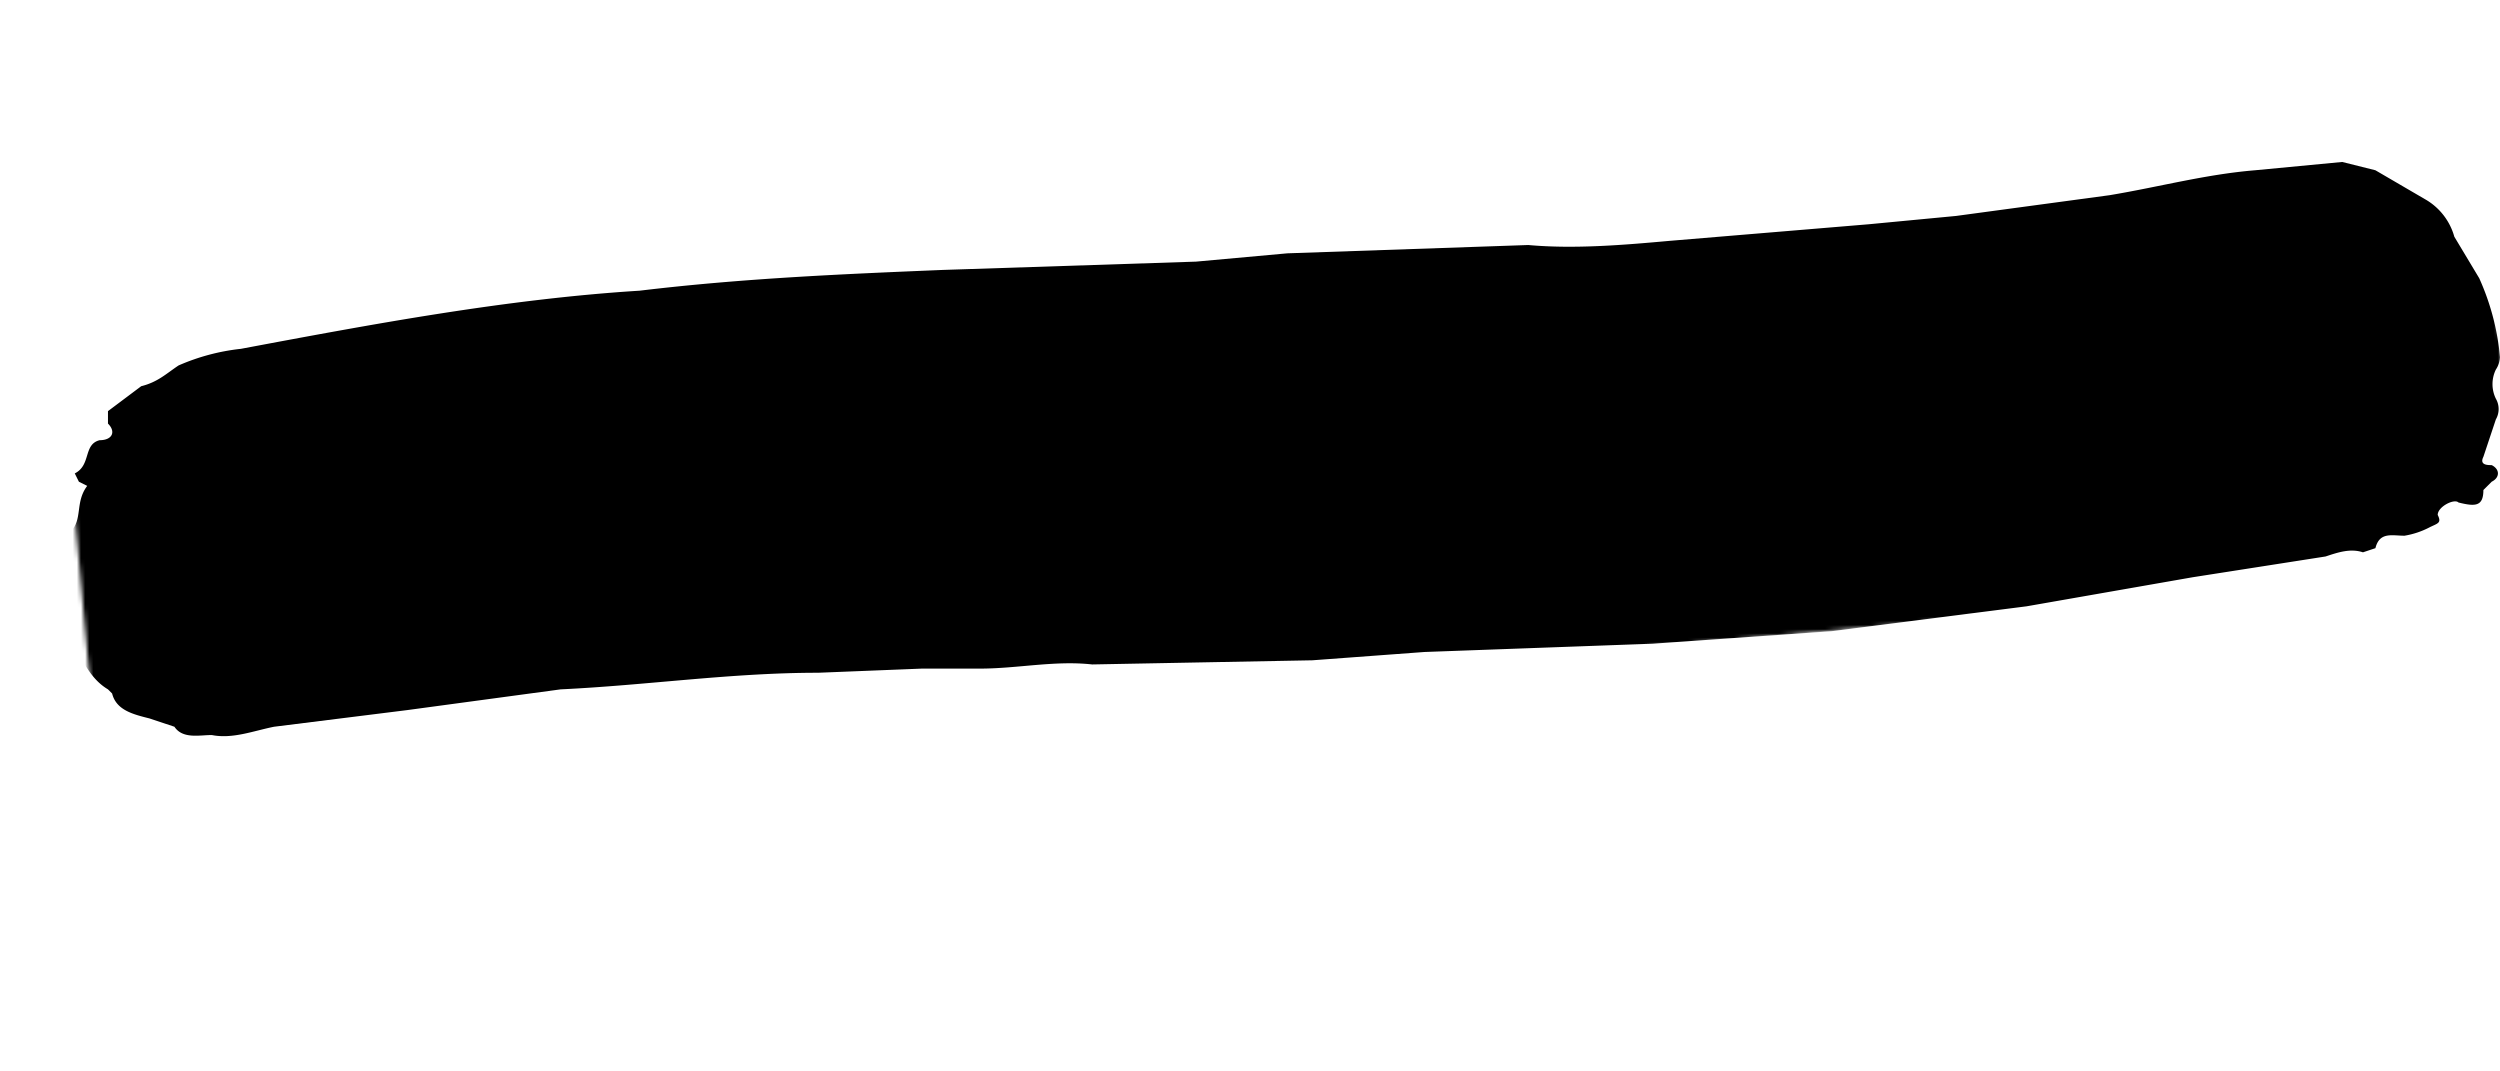 <svg xmlns="http://www.w3.org/2000/svg" viewBox="0 0 602 258" preserveAspectRatio="xMidYMid slice">
  <defs>
    <mask id="paintMask1" fill="#fff">
      <path id="maskpath1" d="M 30 42 l 580 0 z" stroke-width="85" stroke-linecap="round" fill="#fff" />
    </mask>
    <mask id="paintMask2">
      <path id="maskpath2" d="M 602 82 l -583 53 z" stroke-width="110" stroke-linecap="round" stroke="#fff" />
    </mask>
    <mask id="paintMask3">
      <path id="maskpath3" d="M 24 131 l 586 16 z" stroke-width="100" stroke-linecap="round" />
    </mask>
    <mask id="paintMask4">
      <path id="maskpath4" d="M 595 220 l -592 -14 z" stroke-width="110" stroke-linecap="round" />
    </mask>
  </defs>
  <g id="strokes" height="100%">
    <path mask="url(#paintMask1)"
      d="M598 32c1 4 1 6-3 7l-5 2c-4 0-5 3-7 6-1 2 0 3 2 2h2l1 3a2 2 0 002 0 4 4 0 013-1 3 3 0 010 4c-2 5-5 10-9 14a20 20 0 01-9 5 238 238 0 01-37 6l-32 2-39 3c-25 2-50 0-76 0a774 774 0 00-73 2l-45-1h-37l-26 1-31-2-44-2a347 347 0 01-36-3l-40-5-31-2-12-2c-3 0-5-2-6-4-1-3-2-7-5-9a3 3 0 01-1-2c1-6-2-11-4-16l1-4c4-1 7-3 6-9-1-1 2-4 5-5l1-1c8-4 16-1 25-1a9 9 0 003 0c9-3 18 0 28 0 2 1 3 2 5-1 1-2 5-2 7-3-12-4-26-4-39-6h6a20 20 0 008 1l2-1c-2-6 3-3 4-3h12a1 1 0 000-1l-1-1 11-1c5-1 11 1 16 1l16 1 26 3 45 1 34 2h48l36 1c8 0 16-2 24-1h49l33-1 34-1a137 137 0 0020 0l51-3 14-1h22c8 0 15-3 23-4 5-1 10-3 16-2 3 1 6 3 5 6s0 5 3 8l2 3c2 1 2 3 0 5l-1 6c1 2-1 2-2 4l-10 2c5 3 6 3 10-2z" />
    <path mask="url(#paintMask2)"
      d="M154 70c25-3 49-4 73-5l61-2 22-2 58-2c11 1 23 0 34-1l48-4 21-2 37-5c12-2 23-5 35-6l21-2 8 2 12 7a15 15 0 017 9l6 10a59 59 0 015 19 6 6 0 01-1 3 8 8 0 000 7 5 5 0 010 5l-3 9c-1 2 1 2 2 2 2 1 2 3 0 4l-2 2c0 4-2 4-6 3-1-1-5 1-5 3 1 2 0 2-2 3a20 20 0 01-6 2c-3 0-6-1-7 3l-3 1c-3-1-6 0-9 1l-32 5-40 7-47 6-43 3-55 2-27 2-53 1c-9-1-18 1-27 1h-14l-25 1c-21 0-41 3-62 4l-37 5-32 4c-5 1-10 3-15 2-3 0-7 1-9-2l-6-2c-4-1-8-2-9-6l-1-1c-5-3-6-8-10-12-1-2-3-4-1-7 2-2 0-5-2-7 0-1-2-2-1-3 4-2 2-6 5-9s1-7 4-11l-2-1-1-2c4-2 2-7 6-8 3 0 4-2 2-4v-3l8-6c4-1 6-3 9-5a51 51 0 0115-4c32-6 64-12 96-14z" />
    <path mask="url(#paintMask3)"
      d="M581 129l-3-2c0-2-2-2-3-3l-2-1c4-2 0-4 0-6l4-2-7-2a4 4 0 01-4-3c0-2 2-2 4-3 1 0 2 0 2-2-2 0-6 0-7-4 0-2-2-2-3-2l-36-6-56-3-58-1c-23-1-45-2-68-1l-78 1H164l-58-3c-17-1-35-3-53-2-6 1-11 2-14 7-4 4-9 8-12 14a103 103 0 00-6 24l-2 20-1 4a9 9 0 00-1 4c1 4 8 12 11 14l12 6a40 40 0 0015 4 401 401 0 0048 3l24 2 21 1 48 2 24-1h33l41-1h62l43 1h52l63 2 35 1a71 71 0 0026-7c4-1 6-5 9-8l5-5c3-3 4-5 1-7-3-3-2-4 0-6 1-1 2-2 1-4s-2-3-4-3-3 0-2-2c0-2-3-6-6-5-3 0-4-1-4-4a12 12 0 00-1-5c-2-4-1-5 3-6z" />
    <path mask="url(#paintMask4)"
      d=" M20 216c-2 3-4 2-6 0-1 2 1 2 1 3 2 0 4 0 3 2h-3c-3 0-5-2-8-1 3 3 7 3 11 3 3 1 4 3 5 4 2 2-2 1-2 3 2 3 7 3 7 6l1 1c5 0 9 4 14 4l88 8 43 2 22 1 61 4 46 1h68l54-3 45-3 68-5a60 60 0 0013-2l2-1c4-4 10-5 15-5 3-1 6 0 5-4-1-1 1-1 1-1a19 19 0 015 0c4 1 8 0 10-3l1-1c0-7 4-7 9-7 1 0 3-2 3-4a23 23 0 010-6c0-5-3-10-6-14-6-7-15-9-24-11-7-3-15-2-23-4a189 189 0 00-24-2c-5 0-10-2-16 0s-13 1-19 1h-31l-31 2h-16l-4 1h-8c-3 0-5-2-8 0l-6 1h-22l-28-1h-26a120 120 0 01-13-1c-3-1-7-2-9 2l-5 1-44-3a16 16 0 01-9-2c4-2 8 1 12-1a36 36 0 00-12-1h-2c-1 4-5 3-8 3l-11-1a12 12 0 00-6-1c-8 1-17-1-25-1l-55-5a18 18 0 01-9-3l16 1c-4-2-7-2-11-2l-29-2a92 92 0 00-30 2 21 21 0 01-17-3c-4-2-9-4-14-2-2 0-3 2-5 3h-1c4 5-2 5-4 8h10c1 0 3 0 3 2s-2 1-4 1c-5-1-11-1-16 2 2 3 5 3 7 3l13 2c1 0 3 0 3 2s-1 2-2 3l-11 3c3 2 7 1 10 2 1 0 3 0 2 2 0 1-1 3-3 2h-1a8 8 0 00-2-1c-2 0-5-1-5 2-1 2 2 2 4 3l7 1c-2 2-2 4-5 3-4-1-8 1-11 2l-3 1c0 2 2 2 3 2l2 2c1 0 3-1 5 1-2 0-4 1-5-1z" />
  </g>
</svg>